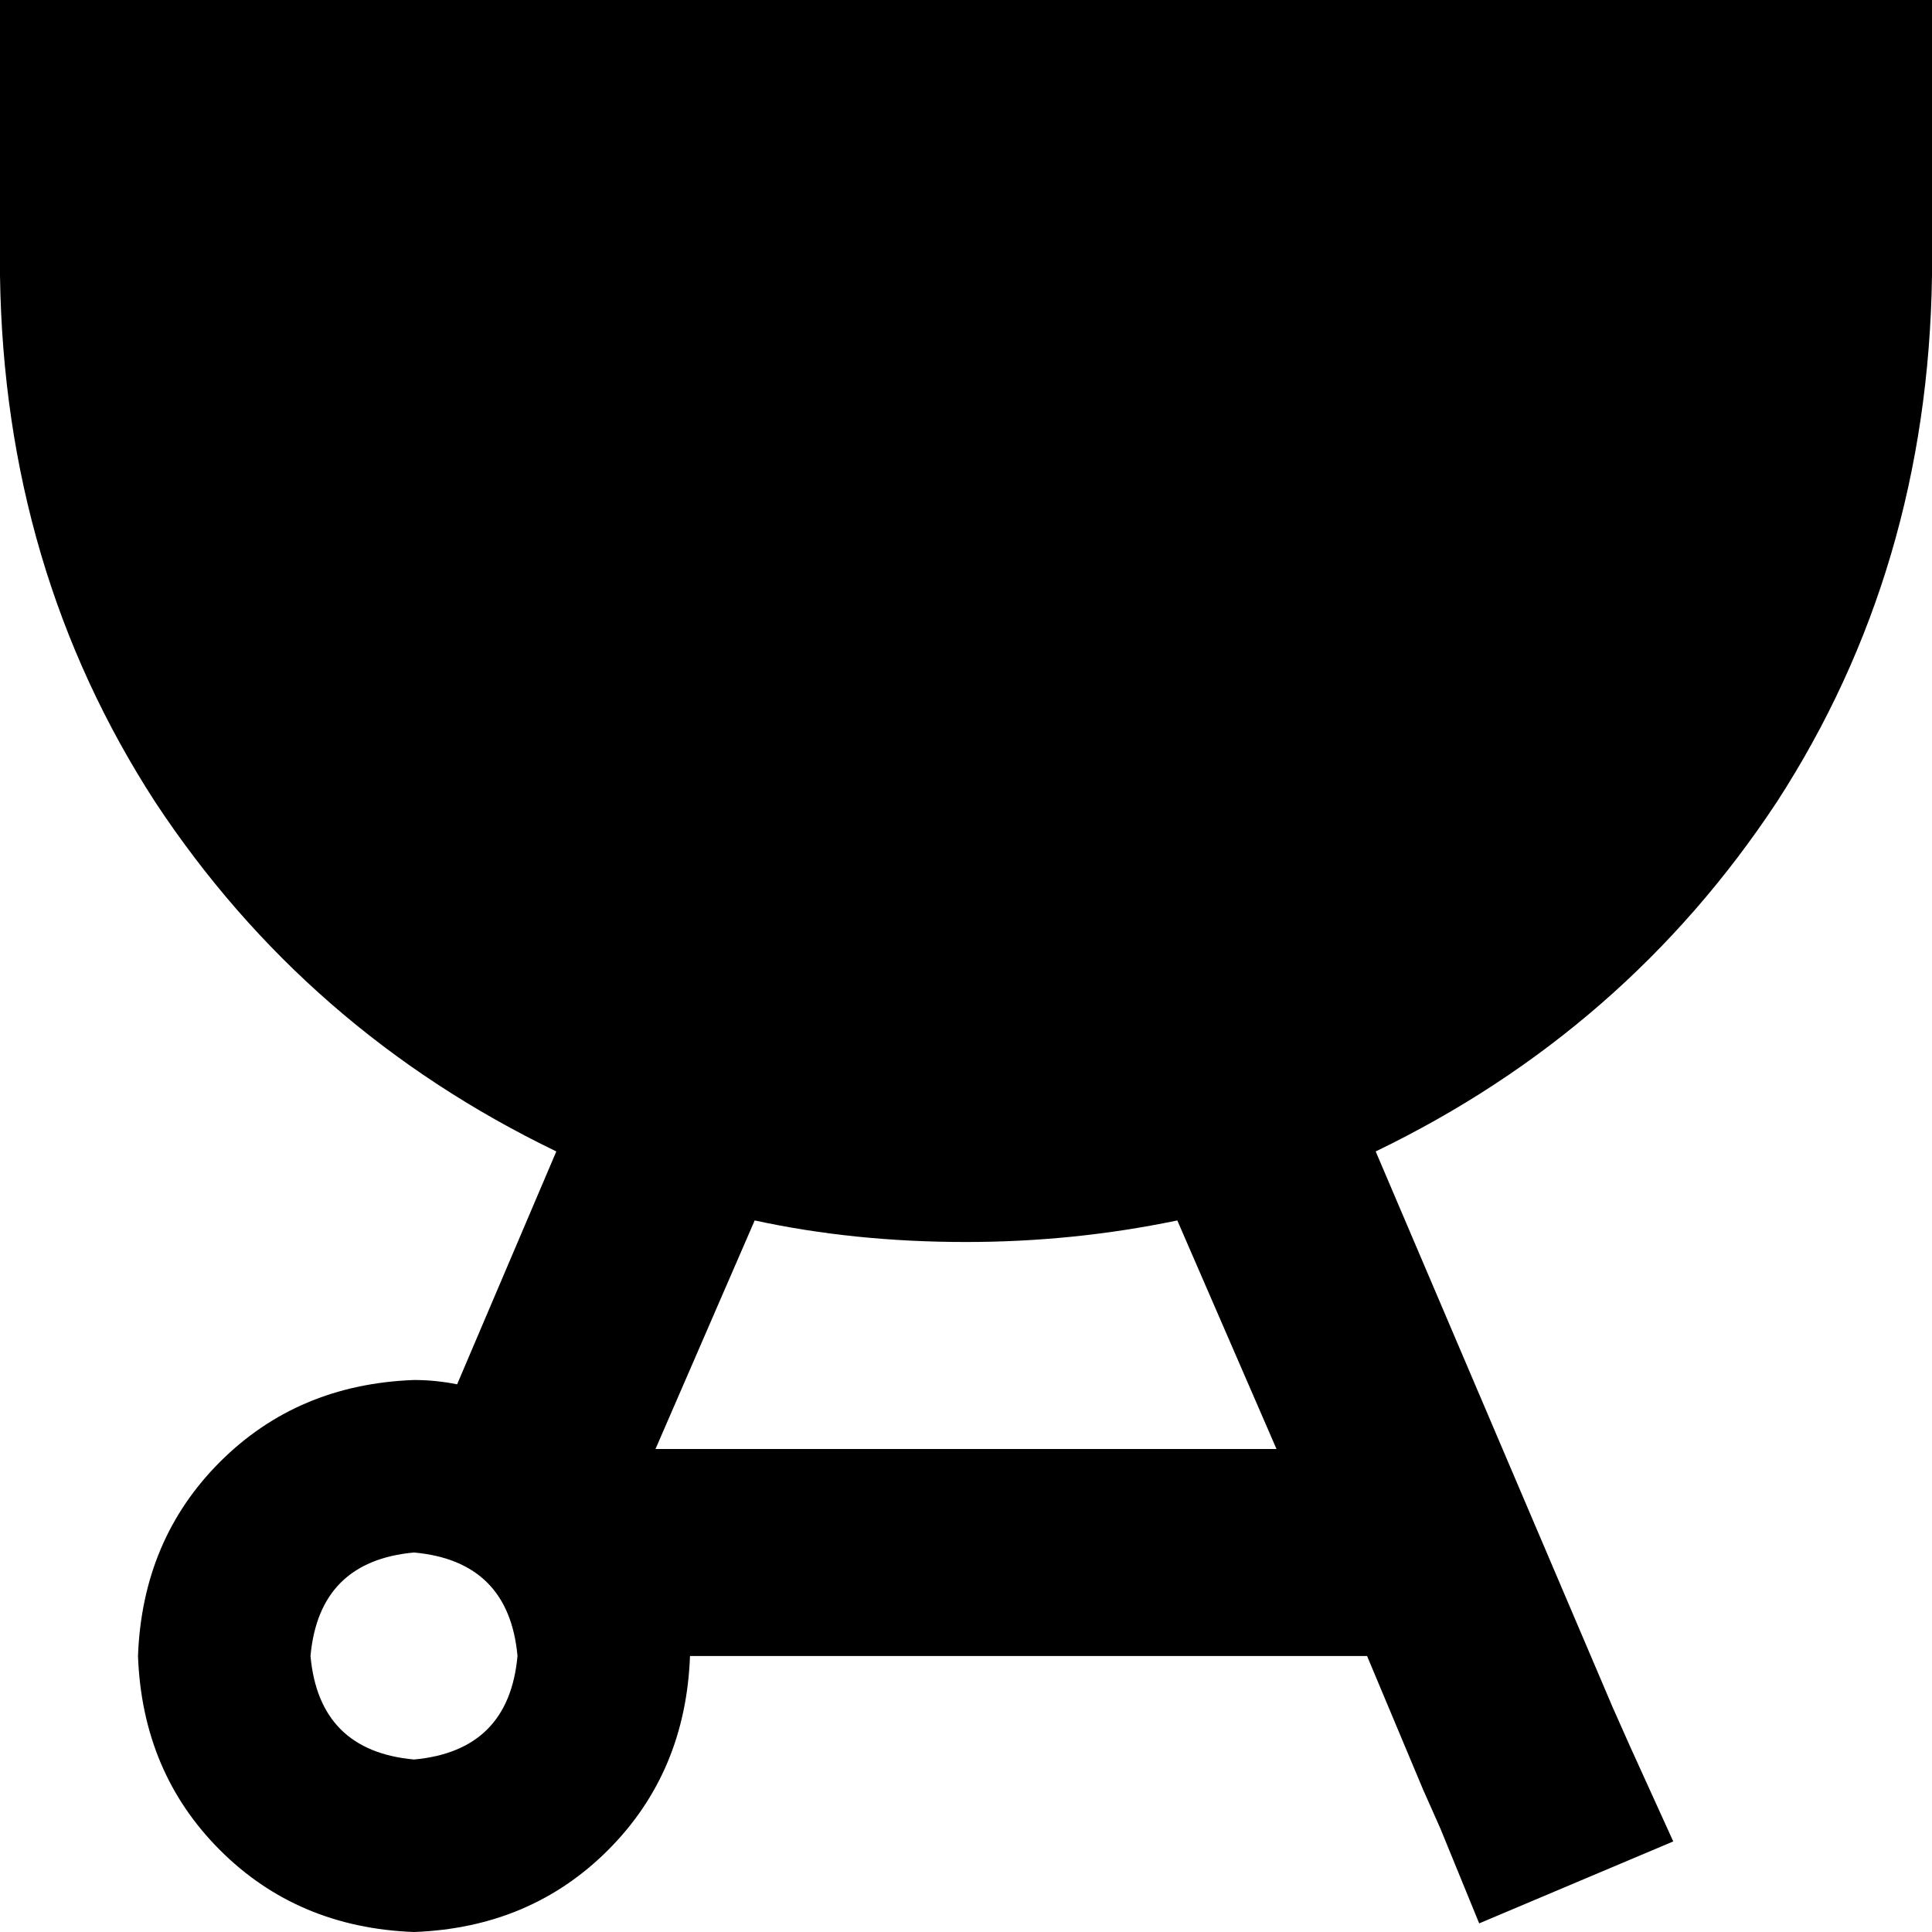 <svg xmlns="http://www.w3.org/2000/svg" viewBox="0 0 448 448">
  <path d="M 0 0 L 448 0 L 0 0 L 448 0 L 448 64 L 448 64 Q 447 132 412 186 Q 377 239 319 267 L 374 396 L 374 396 L 378 405 L 378 405 L 388 427 L 388 427 L 343 446 L 343 446 L 334 424 L 334 424 L 330 415 L 330 415 L 317 384 L 317 384 L 160 384 L 160 384 Q 159 411 141 429 Q 123 447 96 448 Q 69 447 51 429 Q 33 411 32 384 Q 33 357 51 339 Q 69 321 96 320 Q 101 320 106 321 L 129 267 L 129 267 Q 71 239 36 186 Q 1 132 0 64 L 0 0 L 0 0 Z M 152 336 L 296 336 L 152 336 L 296 336 L 273 283 L 273 283 Q 249 288 224 288 Q 198 288 175 283 L 152 336 L 152 336 Z M 96 408 Q 118 406 120 384 Q 118 362 96 360 Q 74 362 72 384 Q 74 406 96 408 L 96 408 Z" />
</svg>